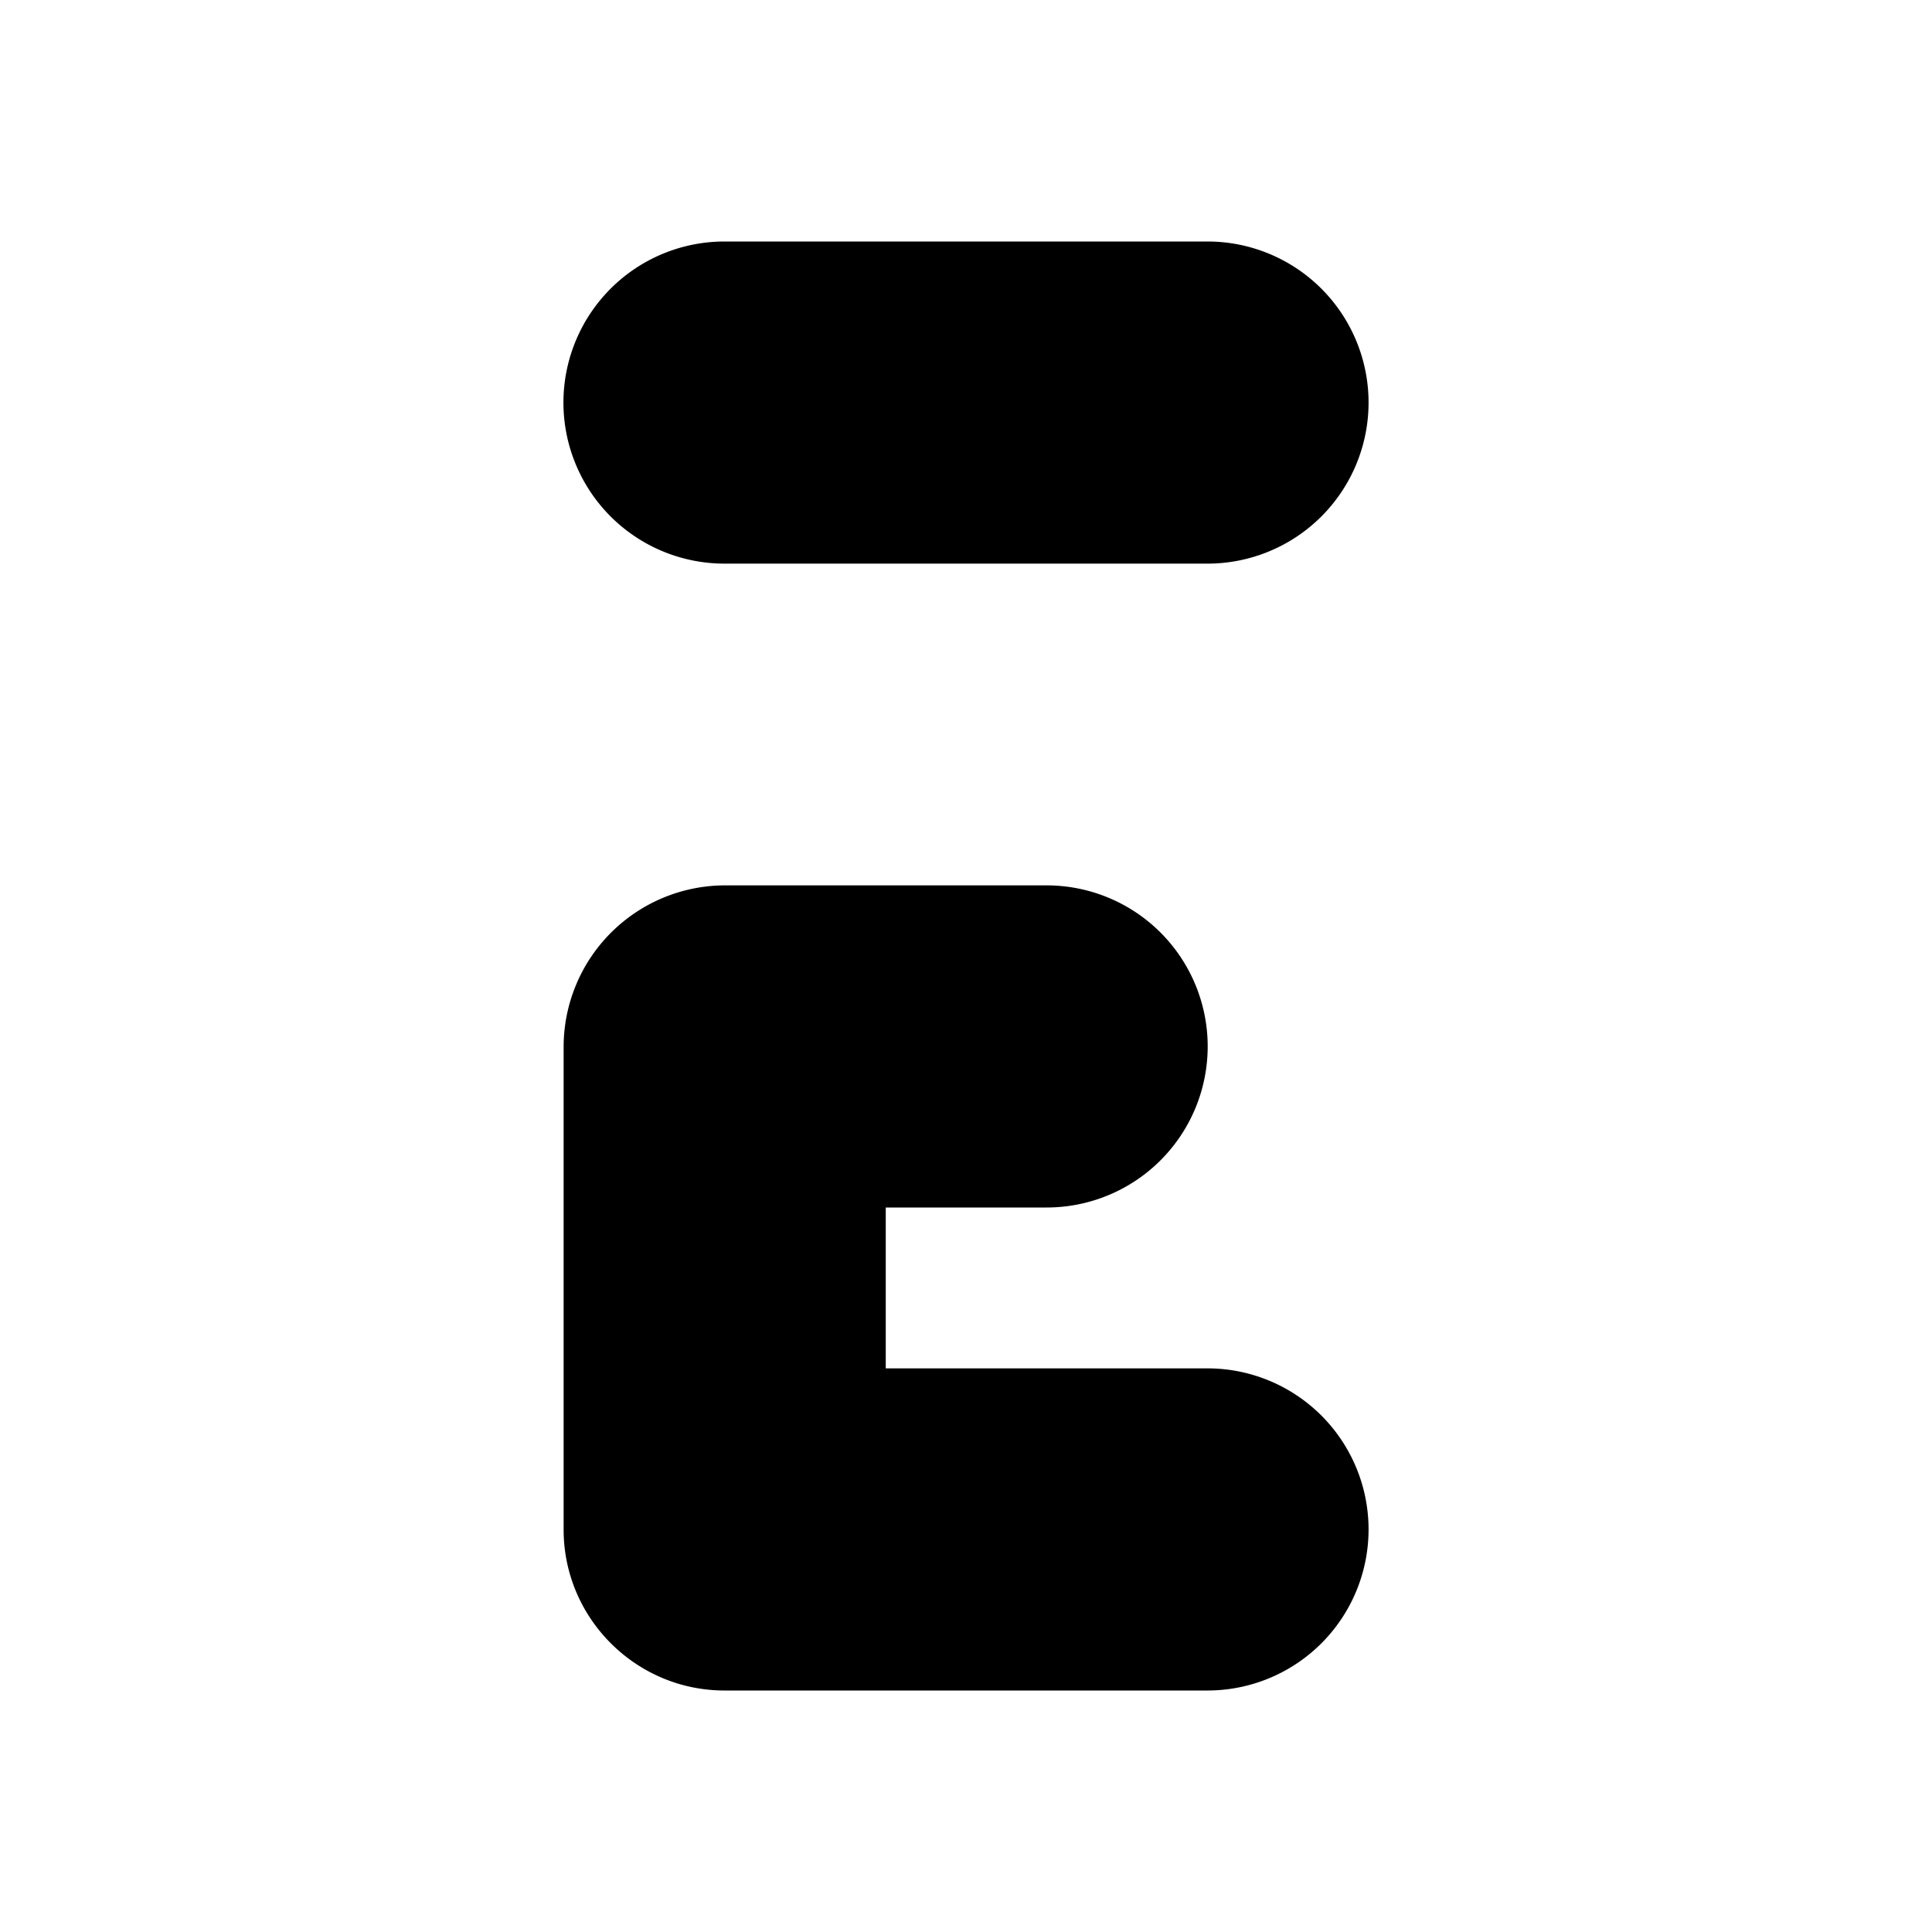 <svg xmlns="http://www.w3.org/2000/svg" viewBox="0 0 50.8 50.8"><path d="M19.05 6.35a4.23 4.23 0 100 8.47h12.7a4.23 4.23 0 100-8.47h-12.7zM19.05 23.28a4.25 4.25 0 00-4.23 4.24v12.7c0 2.33 1.9 4.23 4.23 4.23h12.7a4.23 4.23 0 100-8.47h-8.46v-4.23h4.23a4.23 4.23 0 100-8.47h-8.47z"/></svg>